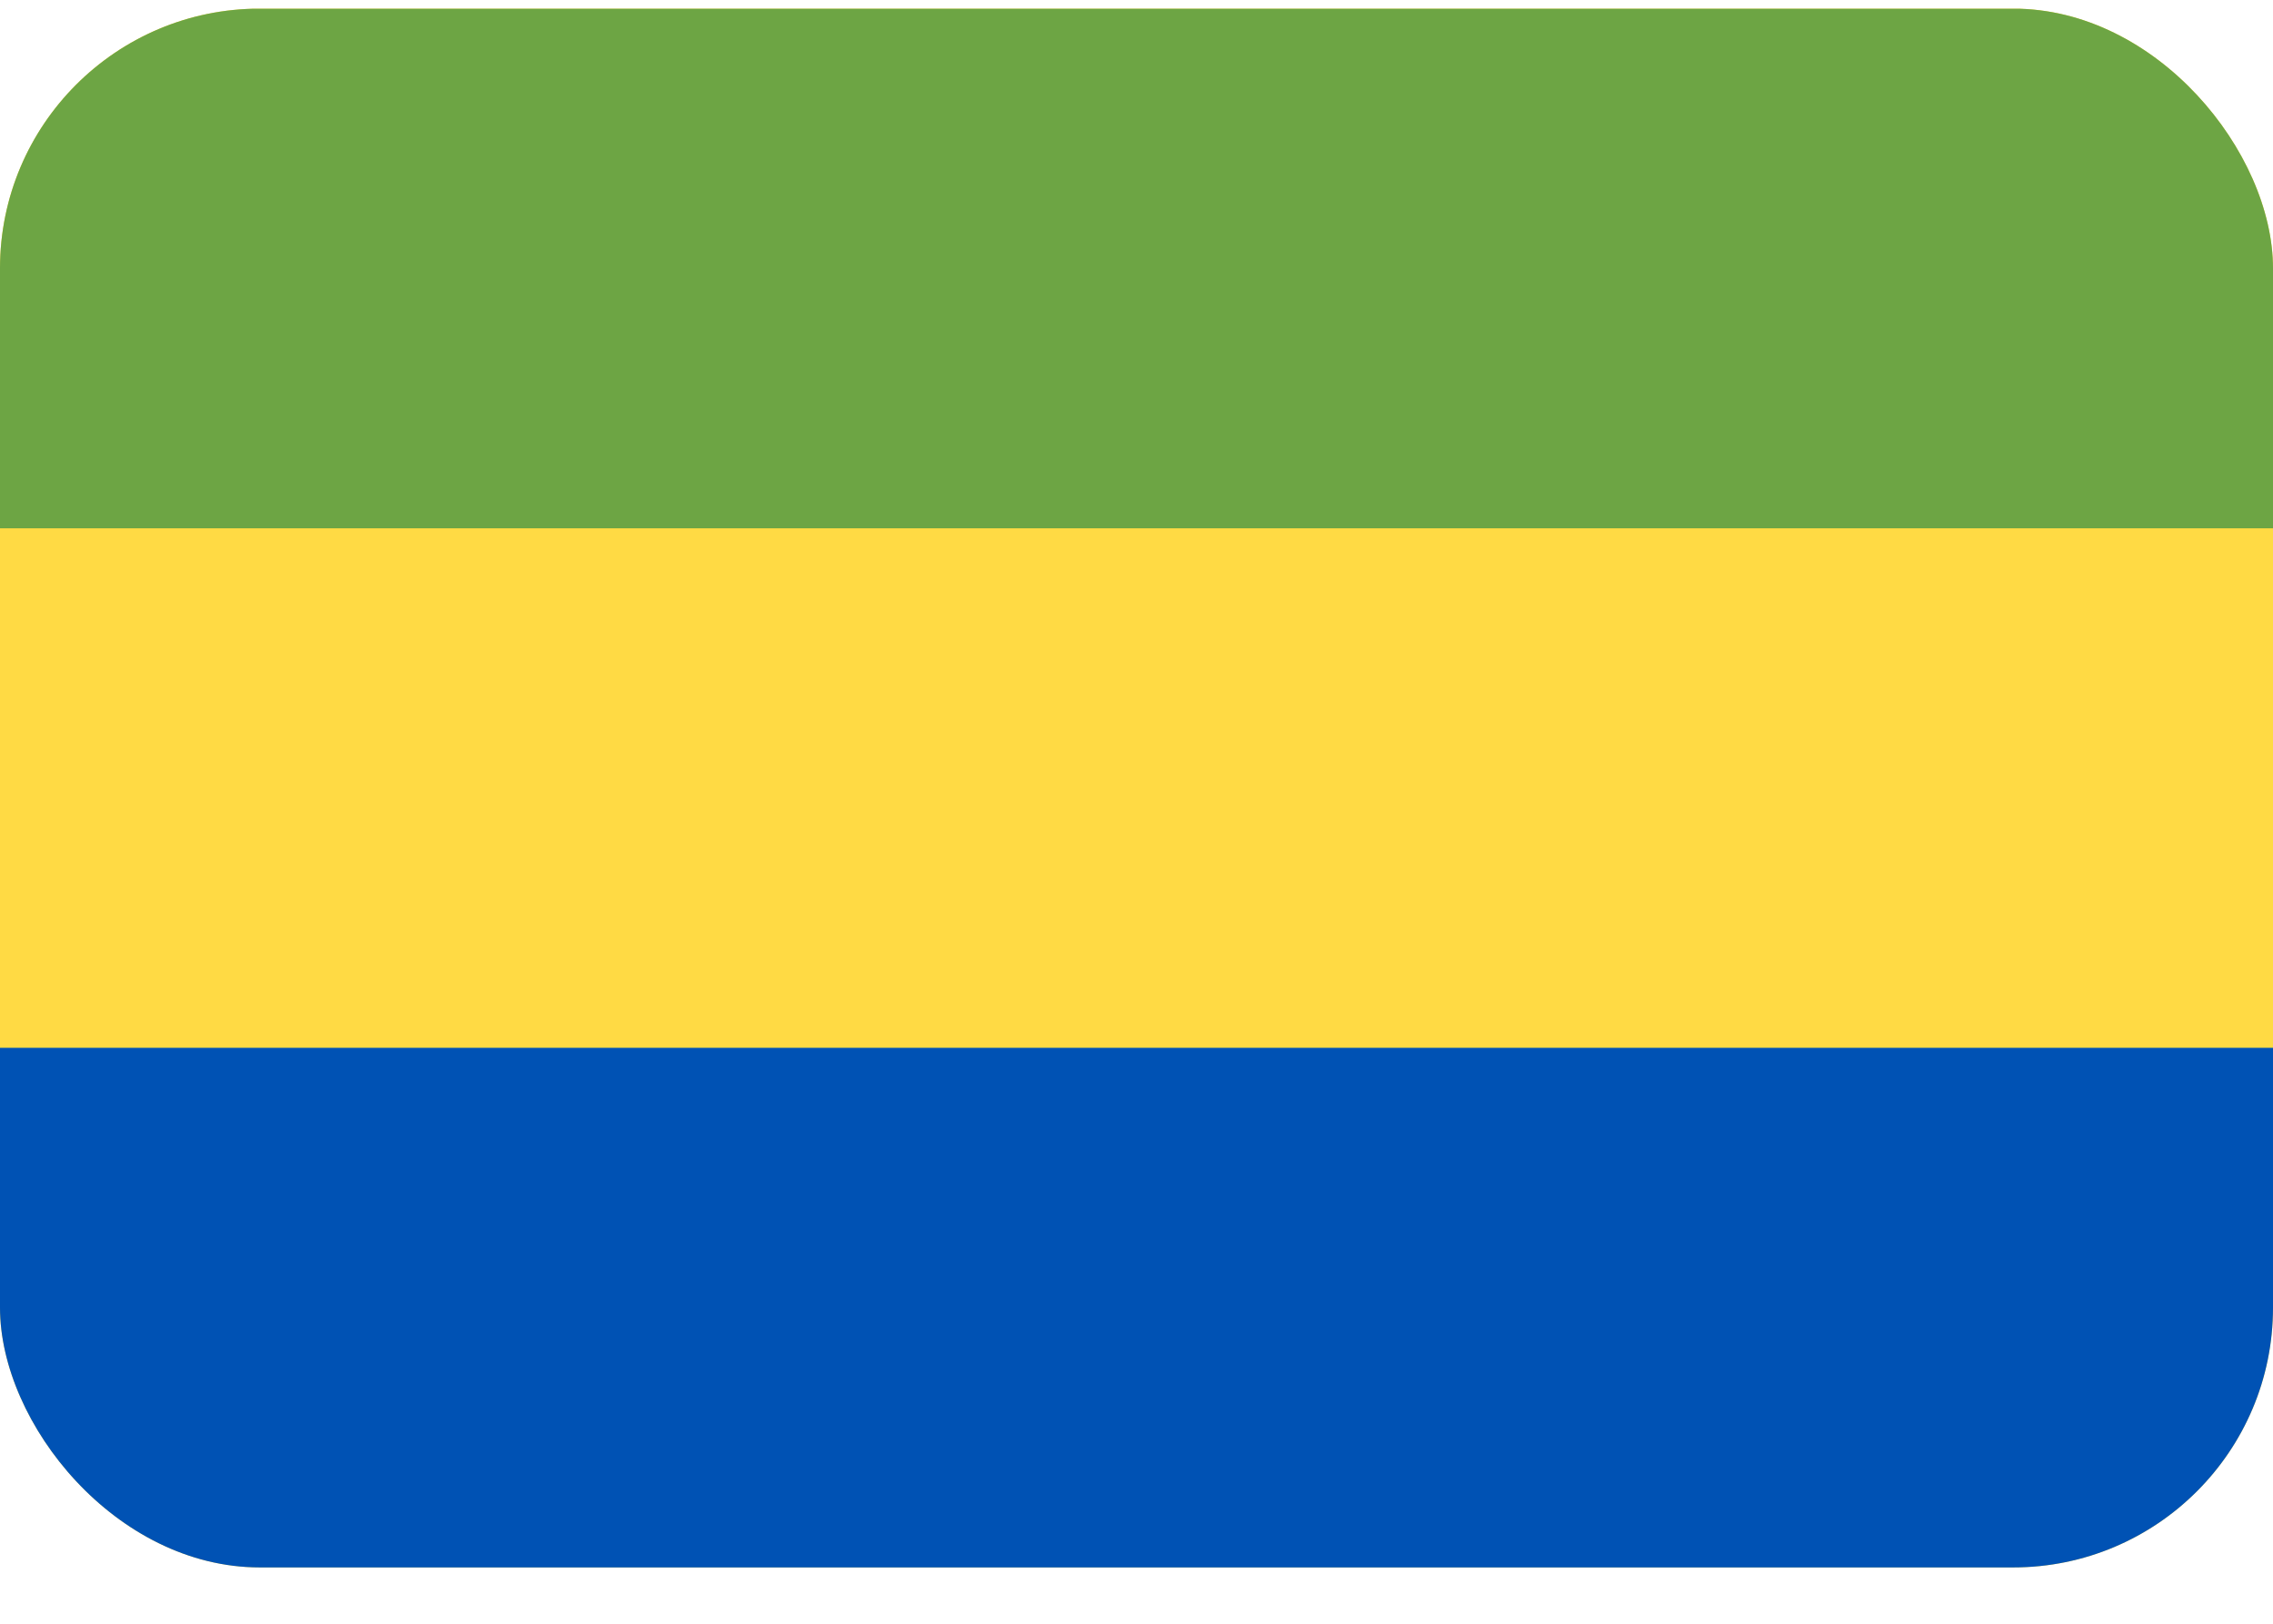 <svg xmlns="http://www.w3.org/2000/svg" width="35" height="25" fill="none" viewBox="0 0 35 25">
  <g clip-path="url(#a)">
    <path fill="#FFDA44" d="M0 .134h35v24H0v-24Z"/>
    <path fill="#6DA544" d="M0 .134h35v8H0v-8Z"/>
    <path fill="#0052B4" d="M0 16.133h35v8H0v-8Z"/>
  </g>
  <defs>
    <clipPath id="a">
      <rect width="35" height="24" y=".133" fill="#fff" rx="4"/>
    </clipPath>
  </defs>
</svg>
